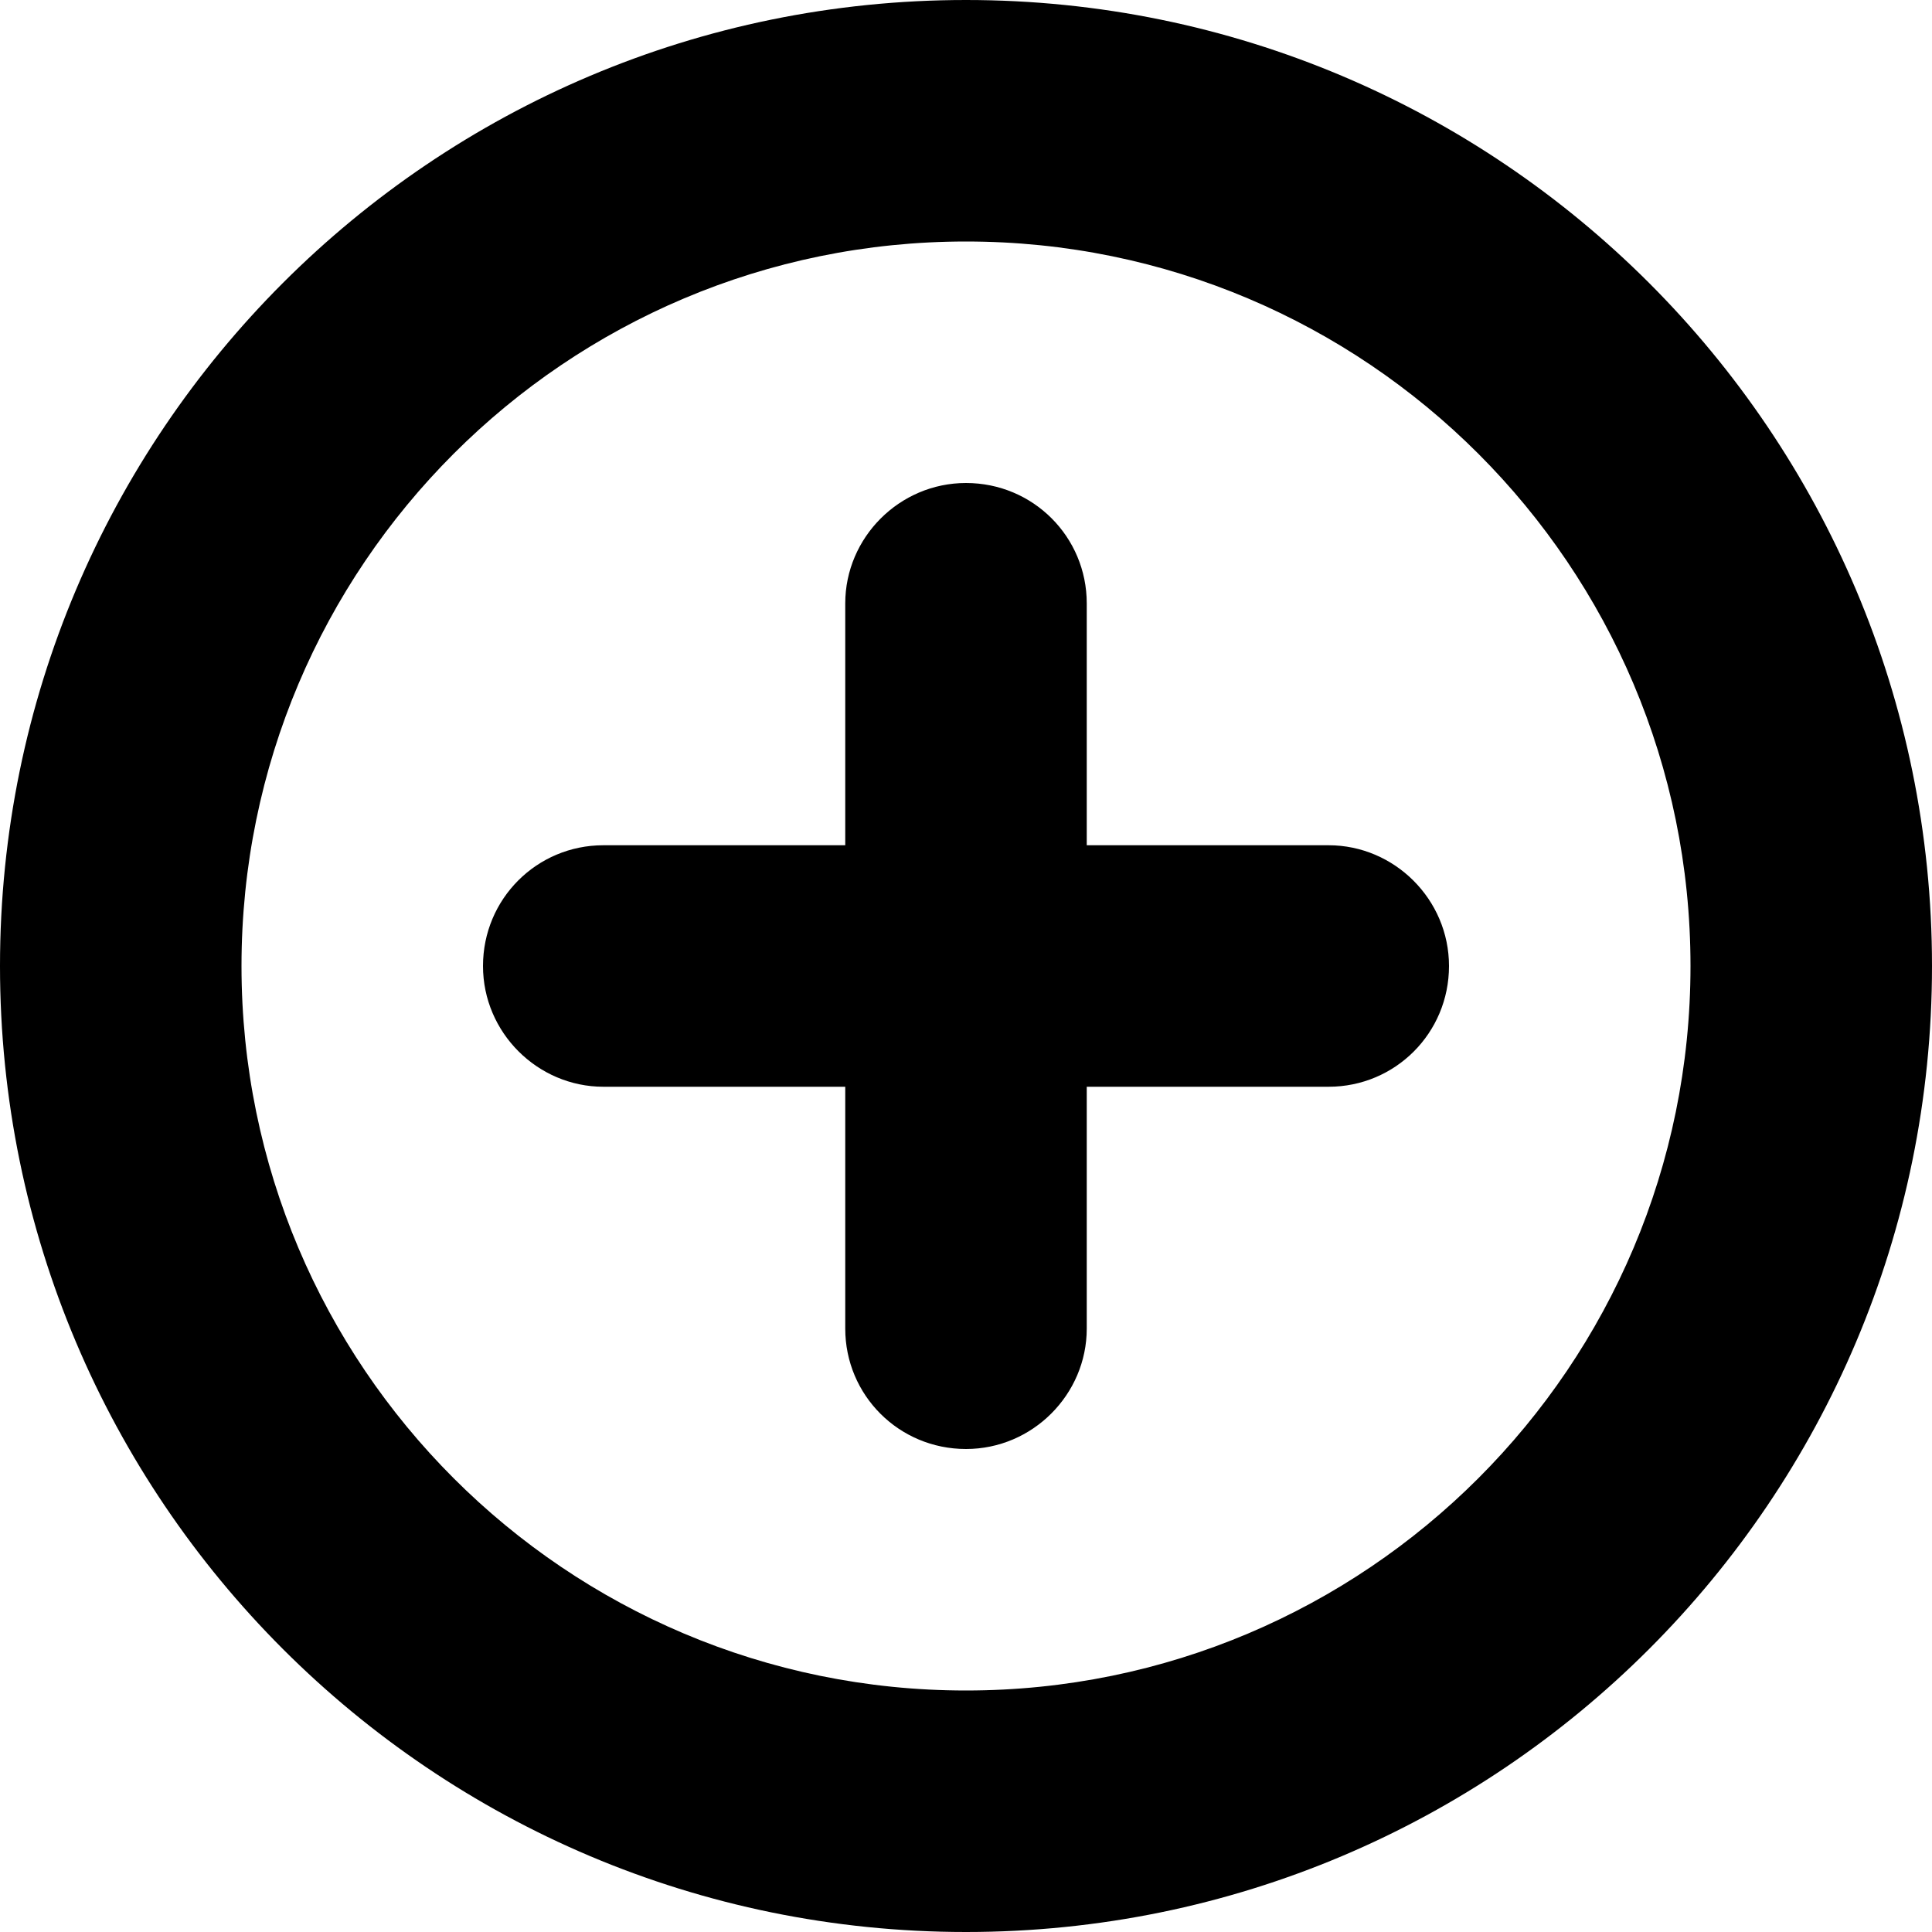 <?xml version="1.0" encoding="UTF-8"?>
<svg width="96px" height="96px" viewBox="0 0 96 96" version="1.1" xmlns="http://www.w3.org/2000/svg" xmlns:xlink="http://www.w3.org/1999/xlink">
    <!-- Generator: Sketch 41.1 (35376) - http://www.bohemiancoding.com/sketch -->
    <title>circle_plus</title>
    <desc>Created with Sketch.</desc>
    <defs></defs>
    <g id="Page-1" stroke="none" stroke-width="1" fill="none" fill-rule="evenodd">
        <g id="Desktop-HD" transform="translate(-672, -288)" fill="#000000">
            <g id="circle_plus" transform="translate(672, 288)">
                <path d="M48,84 C67.882,84 84,67.882 84,48 C84,28.118 67.882,12 48,12 C28.118,12 12,28.118 12,48 C12,67.882 28.118,84 48,84 Z M42,42 L29.982,42 C26.678,42 24,44.663 24,48 C24,51.314 26.718,54 29.982,54 L42,54 L42,66.018 C42,69.322 44.663,72 48,72 C51.314,72 54,69.282 54,66.018 L54,54 L66.018,54 C69.322,54 72,51.337 72,48 C72,44.686 69.282,42 66.018,42 L54,42 L54,29.982 C54,26.678 51.337,24 48,24 C44.686,24 42,26.718 42,29.982 L42,42 Z M48,96 C21.49,96 0,74.51 0,48 C0,21.49 21.49,0 48,0 C74.51,0 96,21.49 96,48 C96,74.51 74.51,96 48,96 Z" id="Oval-1"></path>
            </g>
        </g>
    </g>
</svg>